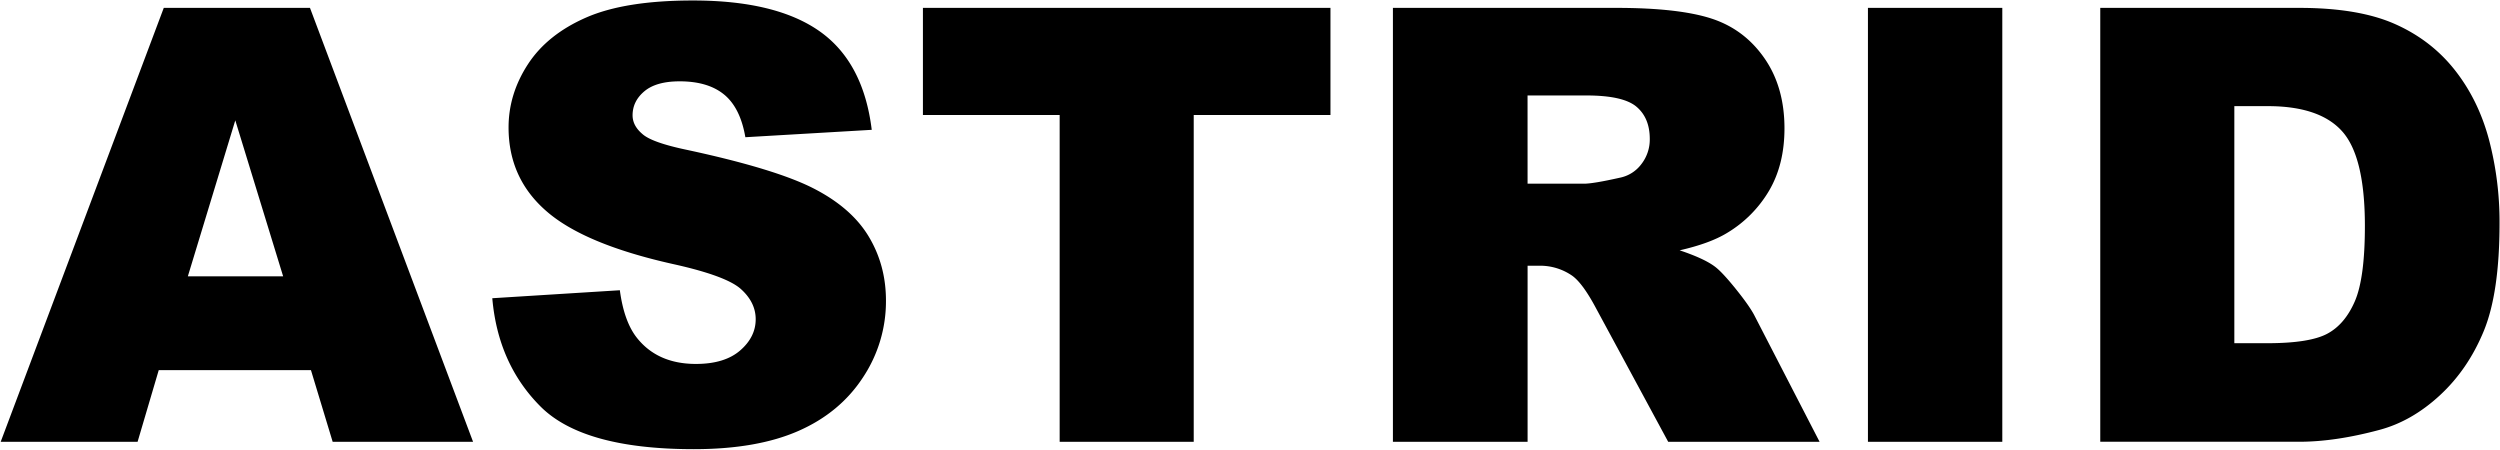 <svg xmlns="http://www.w3.org/2000/svg" width="2581.94" height="464.39" viewBox="0 0 2581.94 464.39"><defs><style>.cls-1{fill:none;stroke:#000;stroke-miterlimit:10;}</style></defs><title>astrid3</title><g id="Layer_2" data-name="Layer 2"><g id="Layer_1-2" data-name="Layer 1"><path pathlength="100" class="line" d="M321.14,382.27H163.94l-21.84,74H.72L169.14,8.14h151L488.56,456.25h-145Zm-28.72-96.89L243,124.29,194,285.38Z"/><path pathlength="100" class="line" d="M508.43,308l131.74-8.25q4.27,32.08,17.42,48.9,21.4,27.21,61.14,27.21,29.64,0,45.69-13.91t16.05-32.25q0-17.43-15.28-31.18t-70.92-26q-91.08-20.48-129.9-54.41-39.14-33.93-39.13-86.5,0-34.54,20-65.26t60.22-48.29Q645.67.5,715.67.5q85.89,0,131,31.94t53.64,101.64l-130.52,7.64q-5.19-30.27-21.85-44T701.92,84q-24.15,0-36.38,10.24T653.31,119.1q0,10.7,10.09,19.25,9.78,8.88,46.46,16.51,90.78,19.56,130.06,39.58t57.16,49.67Q915,273.77,915,310.44a142,142,0,0,1-23.84,79.48q-23.83,36.38-66.63,55.17t-107.9,18.8q-114.33,0-158.34-44T508.43,308Z"/><path pathlength="100" class="line" d="M953.17,8.14h420.9V118.79H1232.85V456.25H1094.39V118.79H953.17Z"/><path pathlength="100" class="line" d="M1438.57,456.25V8.14h230.77q64.2,0,98.12,11T1822.17,60q20.79,29.8,20.79,72.6,0,37.29-15.9,64.34a124.4,124.4,0,0,1-43.74,43.86q-17.73,10.71-48.63,17.73,24.74,8.26,36,16.52,7.63,5.5,22.14,23.56t19.4,27.84l67,129.85H1722.88l-74-136.94q-14.05-26.6-25.06-34.54a58.11,58.11,0,0,0-33.93-10.39h-12.23V456.25Zm139.07-266.54H1636q9.46,0,36.67-6.12a36.6,36.6,0,0,0,22.47-14.06,41.38,41.38,0,0,0,8.71-26q0-21.7-13.75-33.32t-51.66-11.61h-60.83Z"/><path pathlength="100" class="line" d="M1929.16,8.14h138.77V456.25H1929.16Z"/><path pathlength="100" class="line" d="M2169.1,8.14h205.72q60.81,0,98.27,16.51T2535,72q24.45,30.87,35.46,71.83a333.15,333.15,0,0,1,11,86.81q0,71.82-16.35,111.41t-45.39,66.33q-29,26.74-62.36,35.61-45.54,12.23-82.52,12.23H2169.1Zm138.47,101.48V354.46h33.93q43.39,0,61.74-9.63T2432,311.21q10.4-24,10.4-77.79,0-71.22-23.23-97.51t-77-26.29Z"/></g></g></svg>
